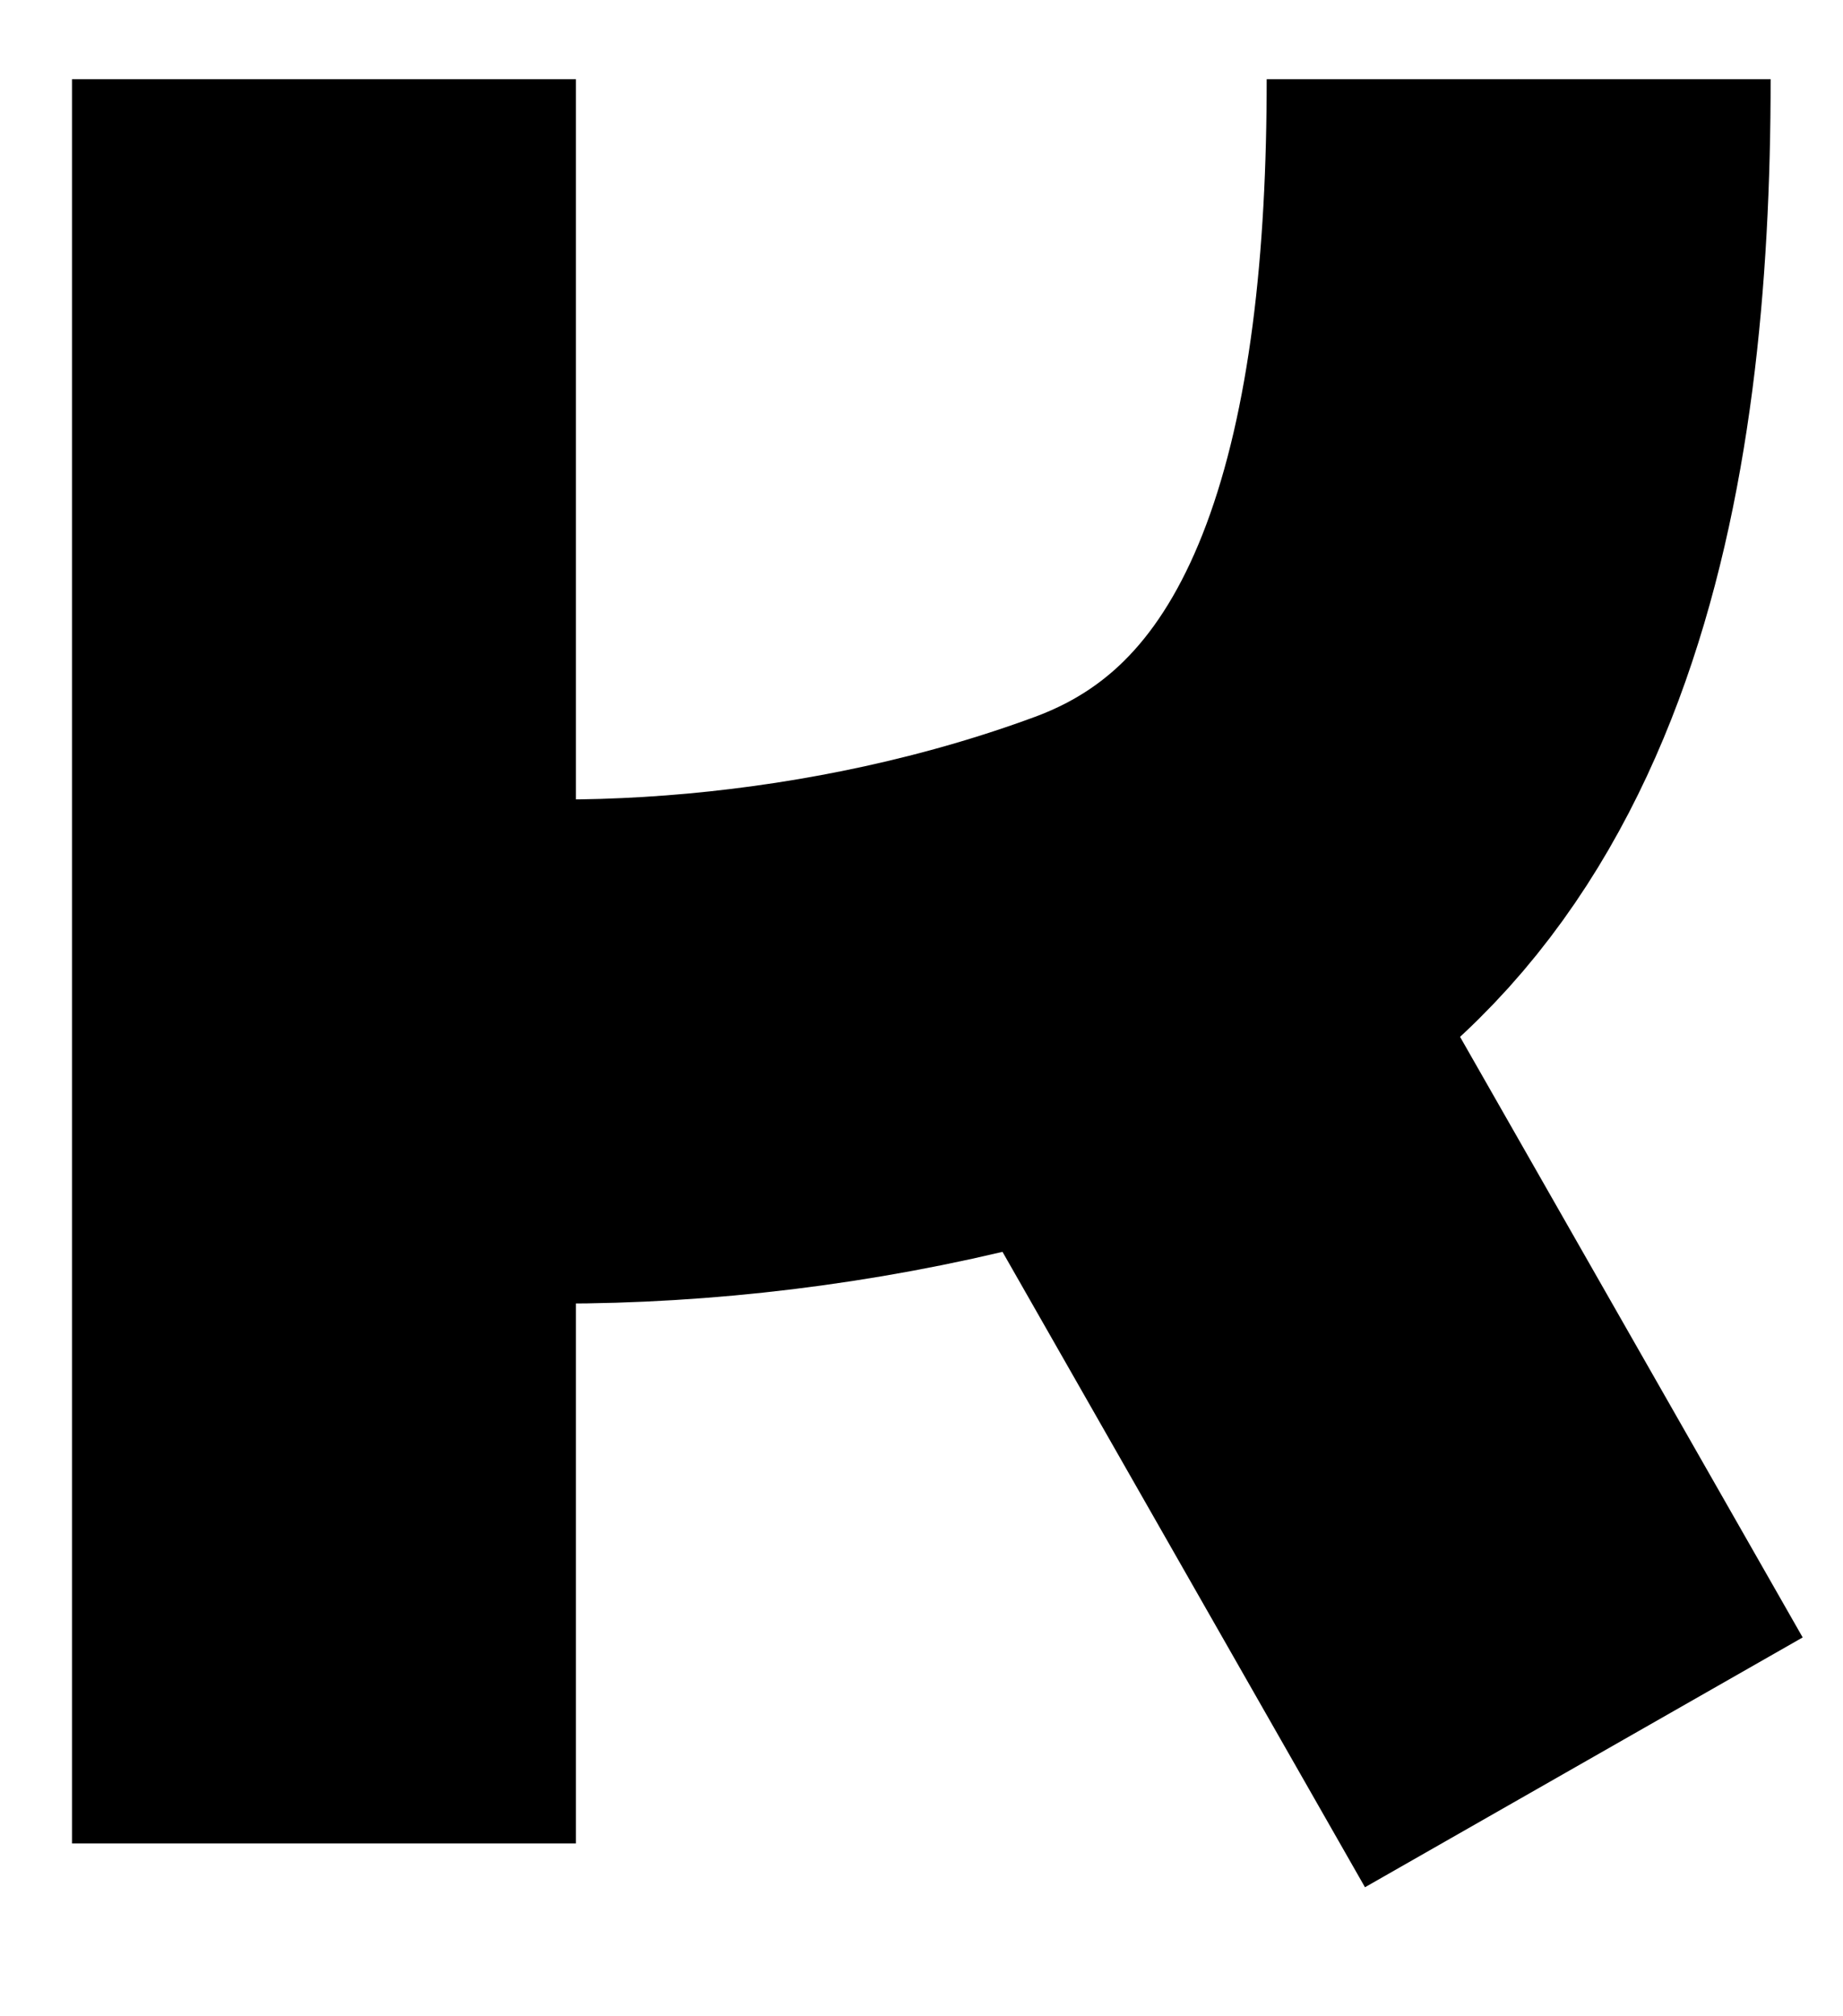 <svg fill="currentColor" viewBox="0 0 64 70" xmlns="http://www.w3.org/2000/svg">
  <path stroke="currentColor" d="M11.25 2.75V35.839M11.25 64V35.839M11.25 35.839C19.264 37.242 29.793 36.487 38.972 33.095M52.737 2.75C52.737 15.818 50.272 28.919 38.972 33.095M38.972 33.095L55 61.184" stroke-width="17.5"/>
</svg>
